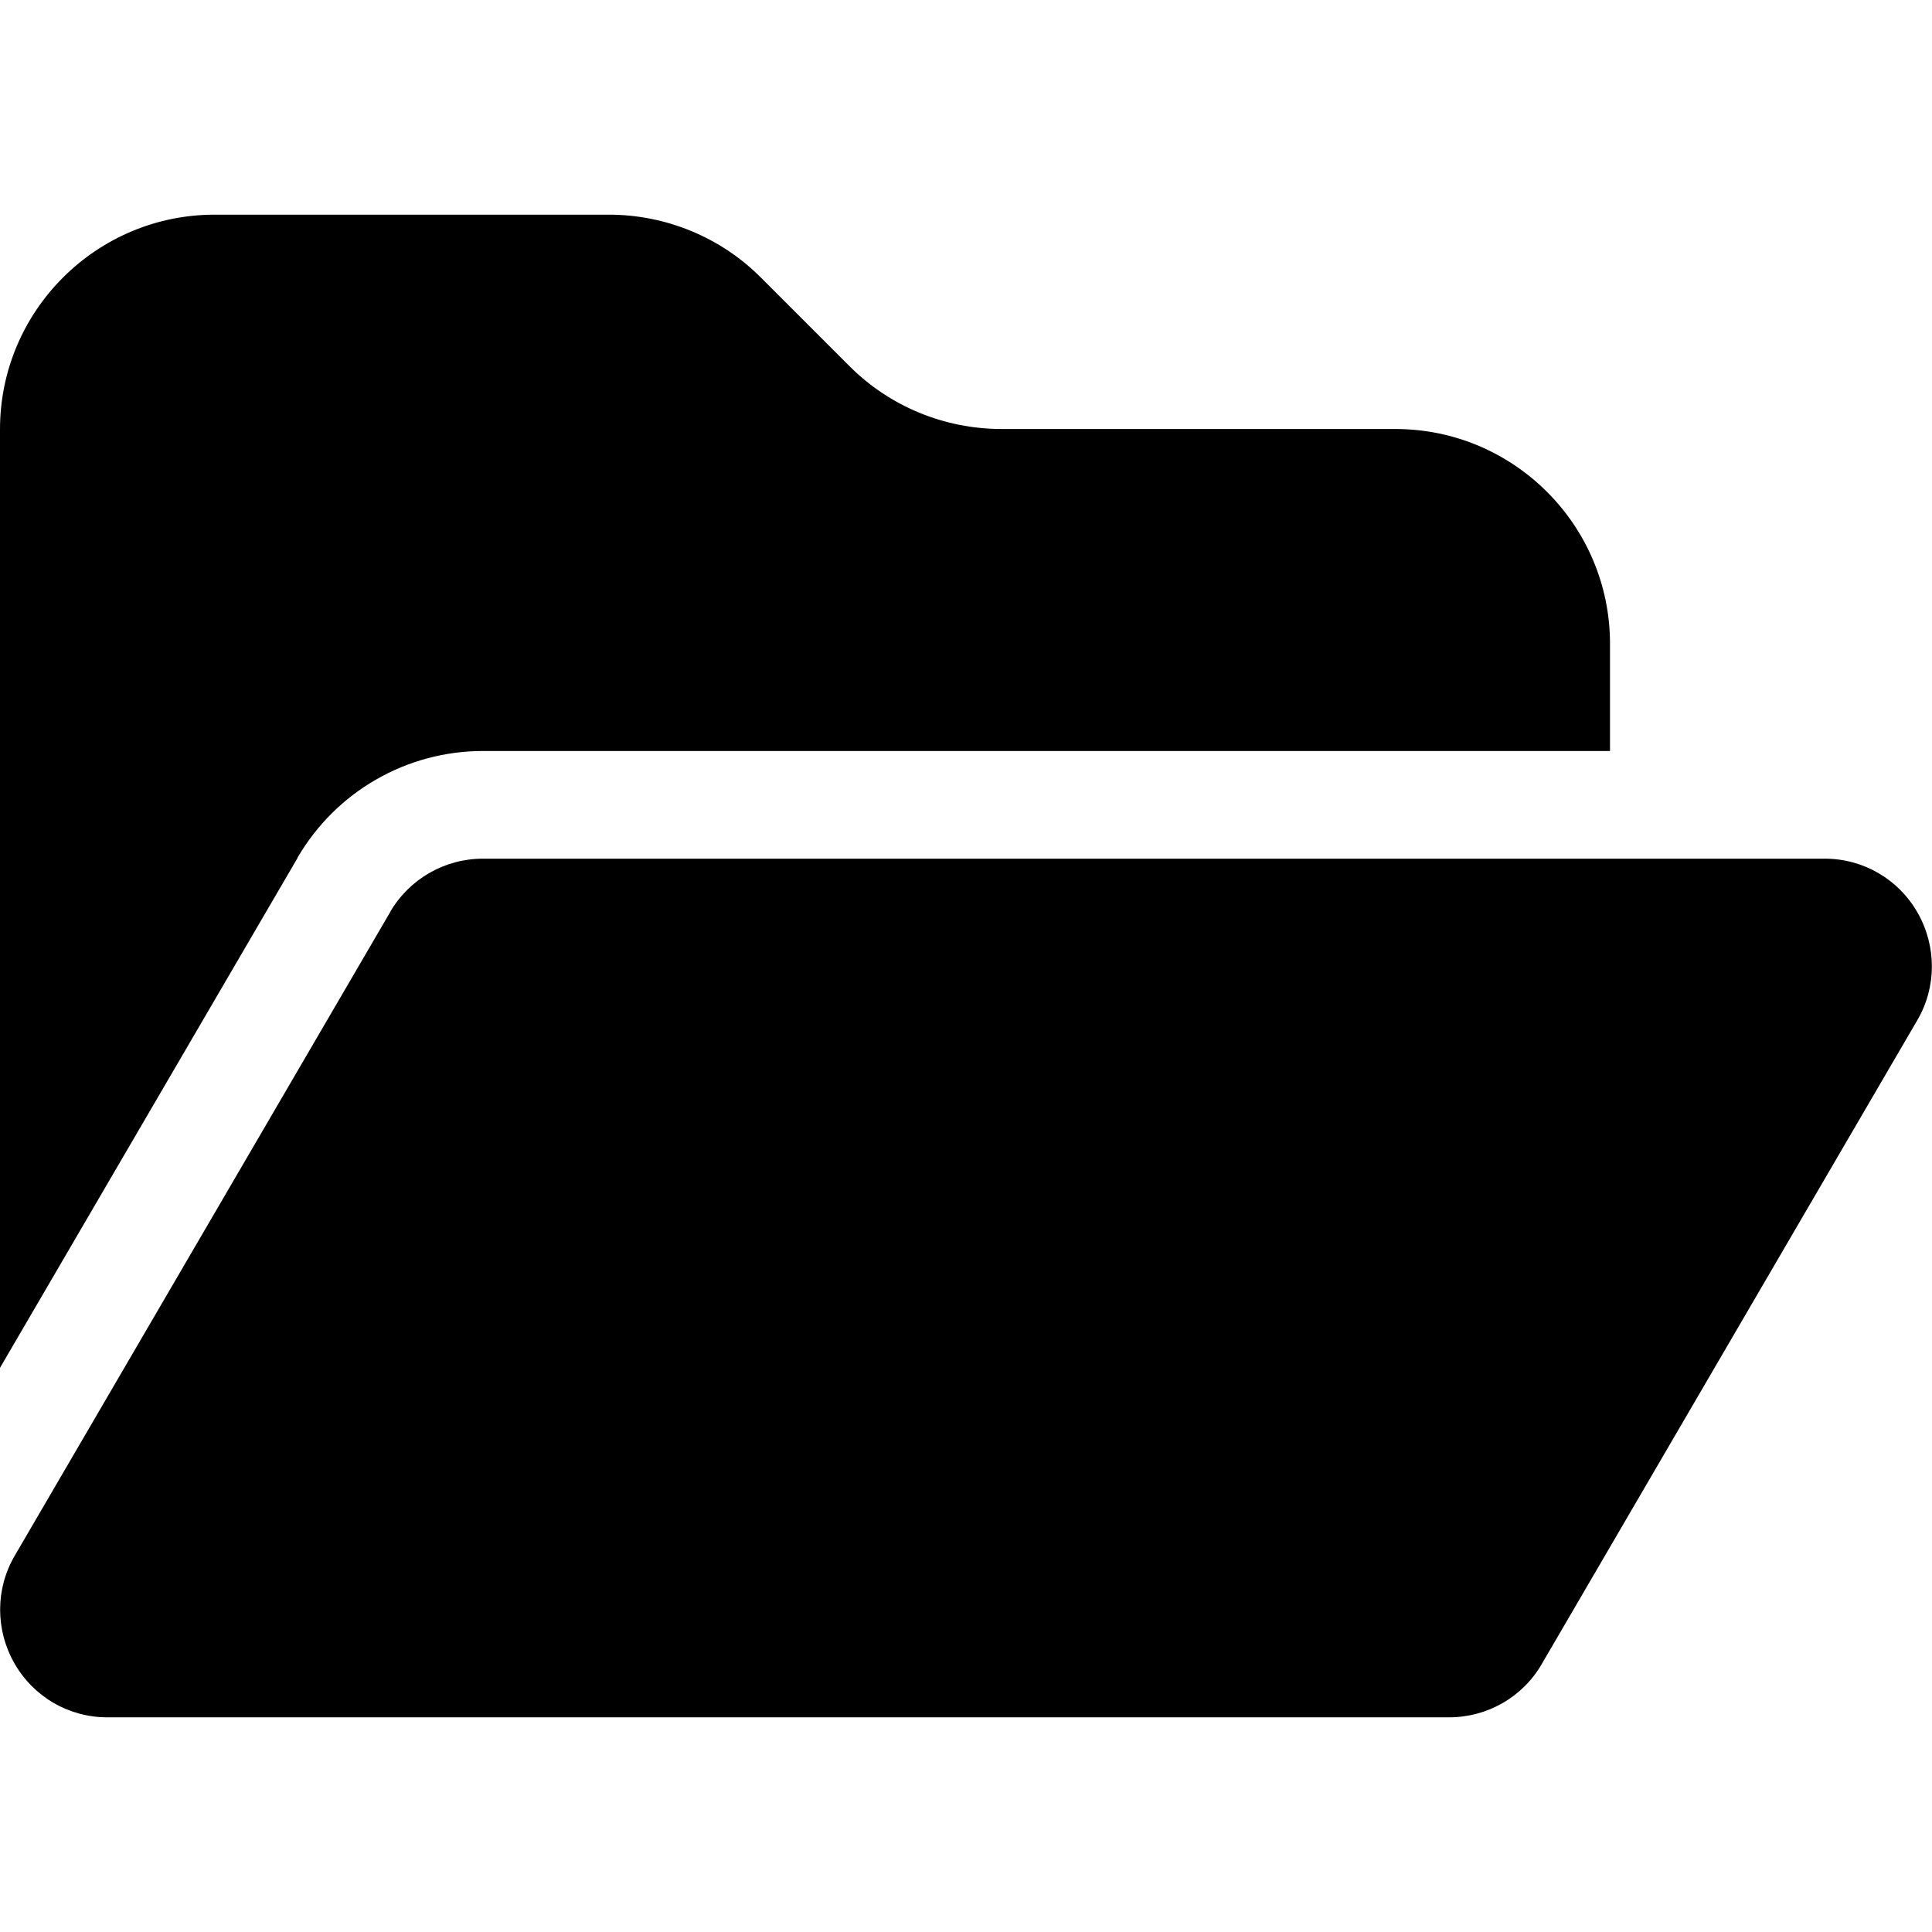 <svg xmlns:cc='http://creativecommons.org/ns#' xmlns:dc='http://purl.org/dc/elements/1.1/' height='576' xmlns:rdf='http://www.w3.org/1999/02/22-rdf-syntax-ns#' viewBox='0 -32 576 576' width='576' xmlns='http://www.w3.org/2000/svg'><path d='M88.7 223.8L0 375.8V96C0 60.7 28.7 32 64 32H181.5c17 0 33.3 6.7 45.3 18.7l26.5 26.5c12 12 28.3 18.7 45.3 18.7H416c35.3 0 64 28.7 64 64v32H144c-22.8 0-43.8 12.1-55.3 31.8zm27.6 16.1C122.1 230 132.6 224 144 224H544c11.5 0 22 6.1 27.7 16.1s5.7 22.2-.1 32.1l-112 192C453.9 474 443.4 480 432 480H32c-11.5 0-22-6.1-27.7-16.1s-5.7-22.2 .1-32.1l112-192z'/></svg>